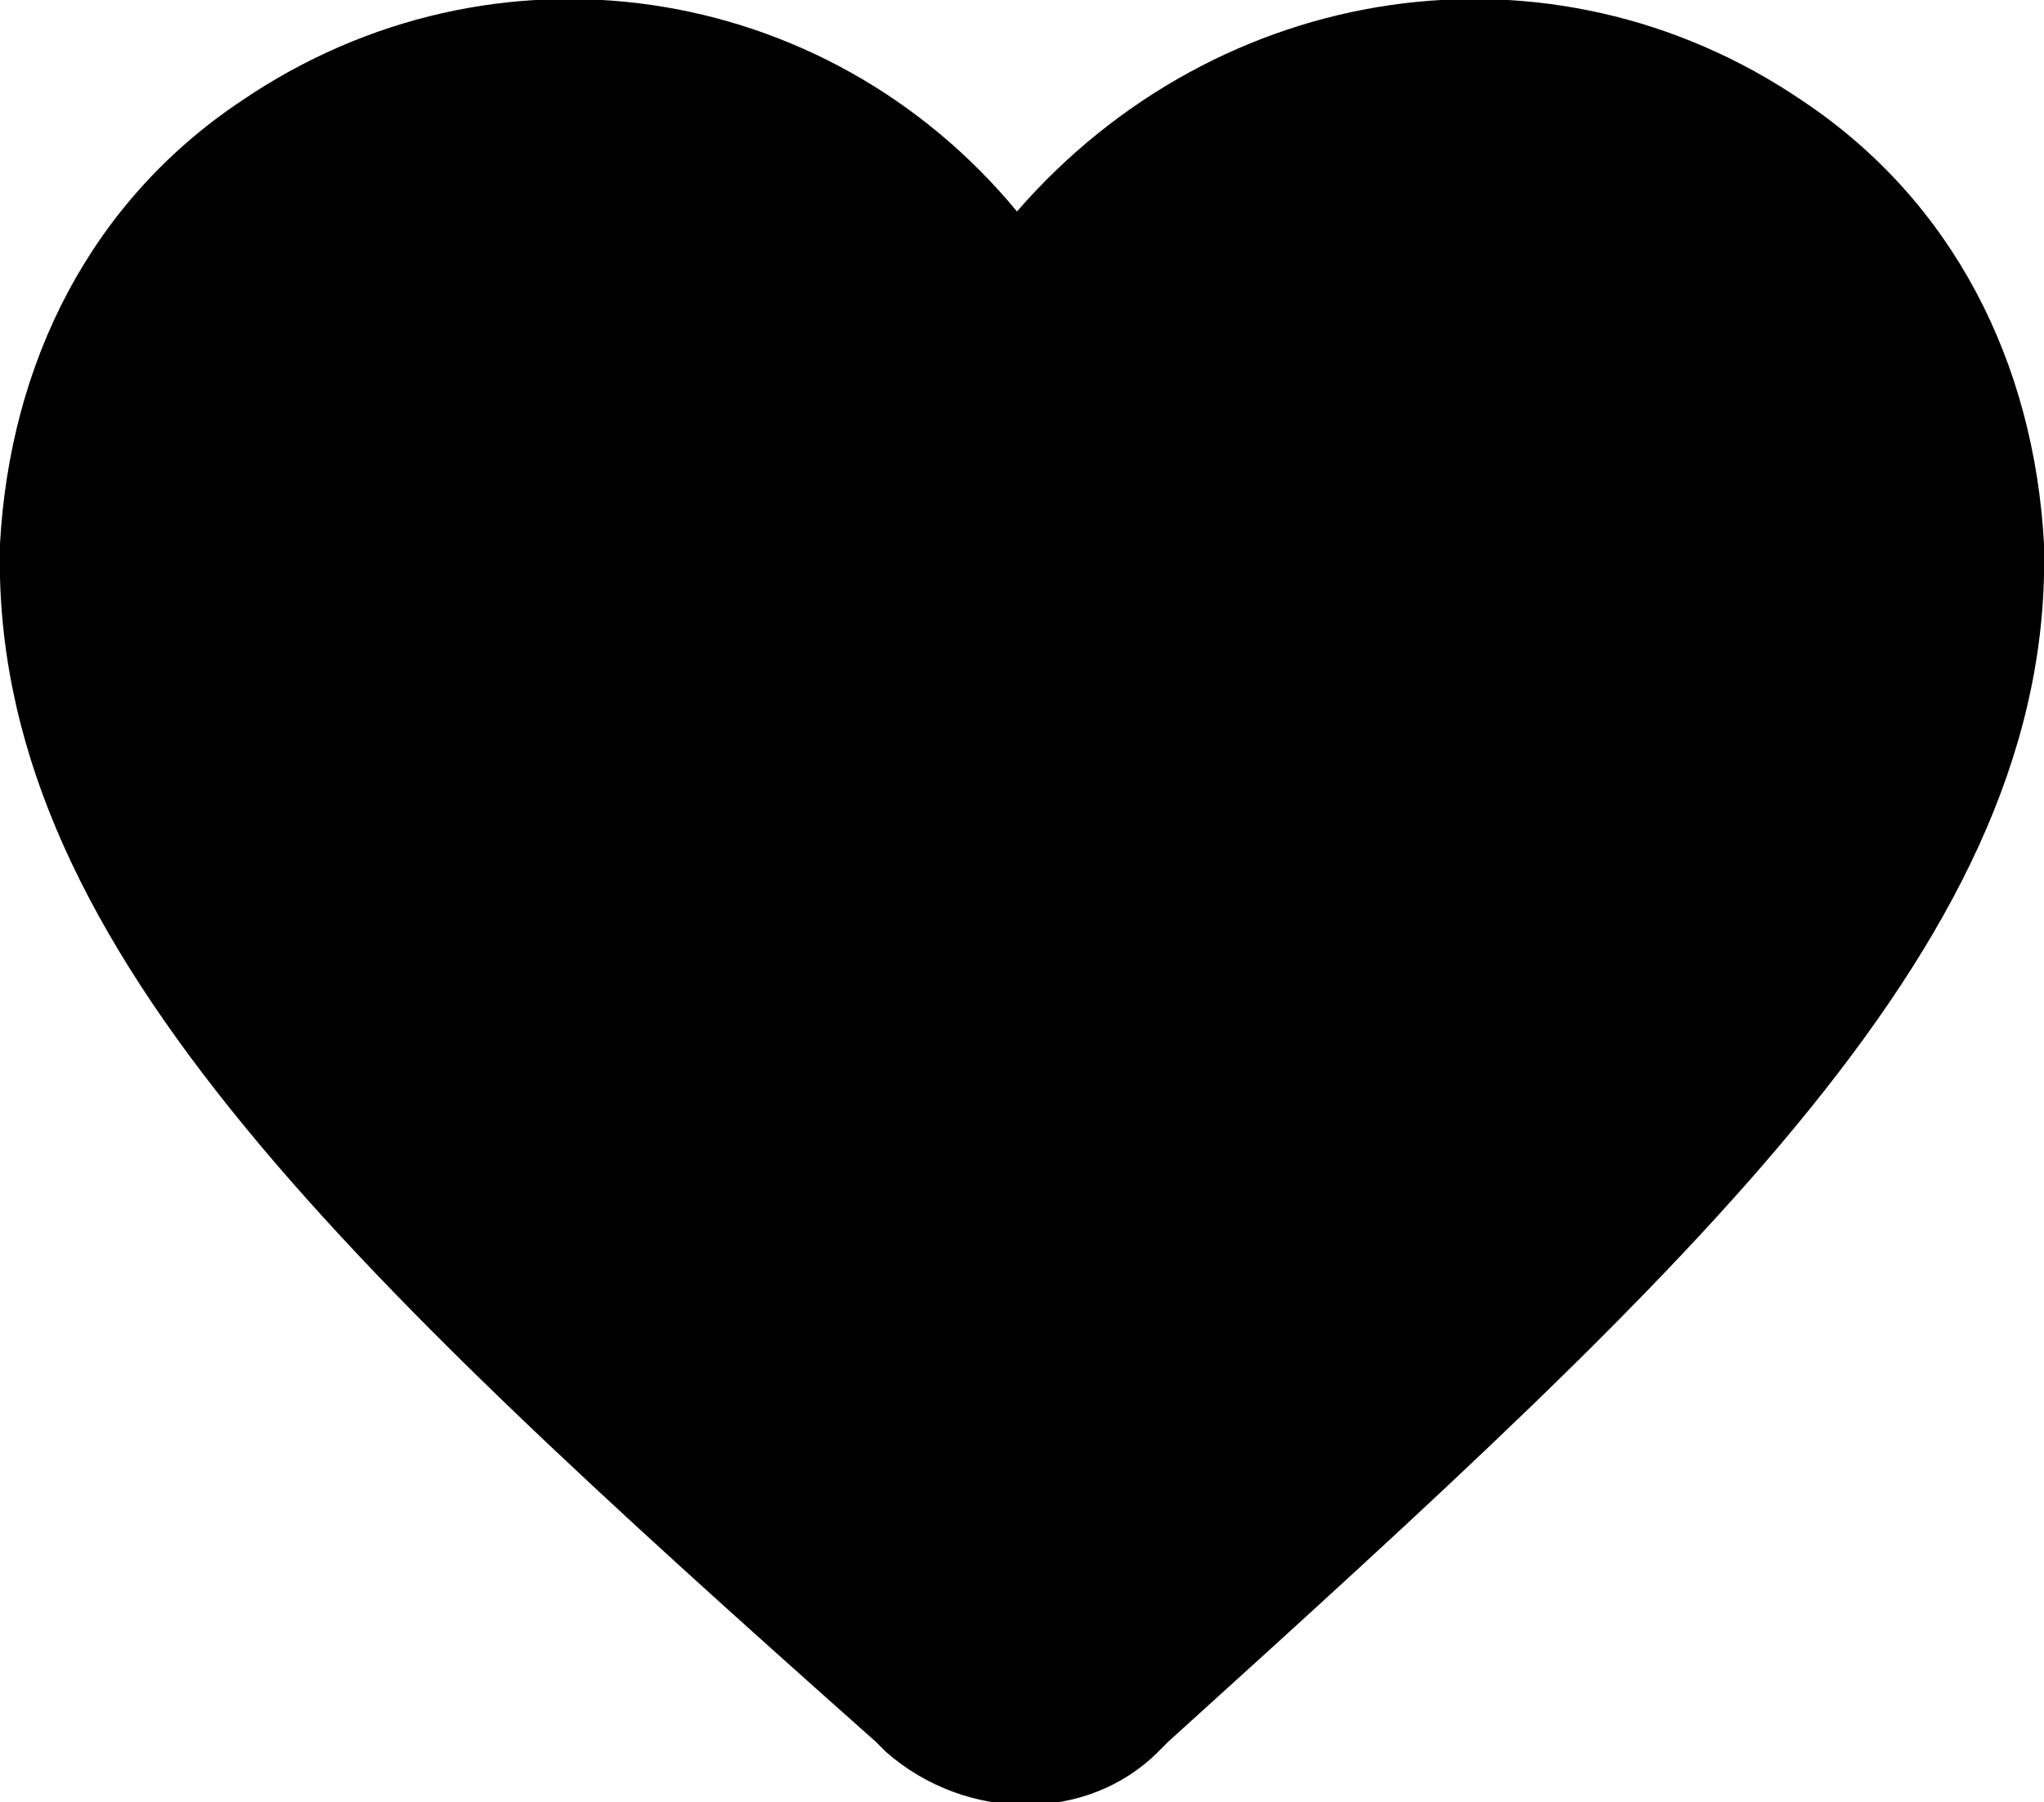 <?xml version="1.0" encoding="utf-8"?>
<svg version="1.1" id="Layer_1" xmlns="http://www.w3.org/2000/svg" xmlns:xlink="http://www.w3.org/1999/xlink" x="0px" y="0px"
	 viewBox="0 0 20.3 17.9" xml:space="preserve">
<path d="M17.9,1c-2.5-1.7-5.8-1.2-7.8,1.1C8.2-0.2,4.9-0.7,2.4,1C0.9,2,0.1,3.6,0,5.4c-0.1,3.9,3.3,7.1,8.7,11.9l0.1,0.1
	c0.8,0.7,2,0.7,2.7,0l0.1-0.1c5.3-4.8,8.8-8,8.7-11.9C20.2,3.6,19.4,2,17.9,1z"/>
</svg>
